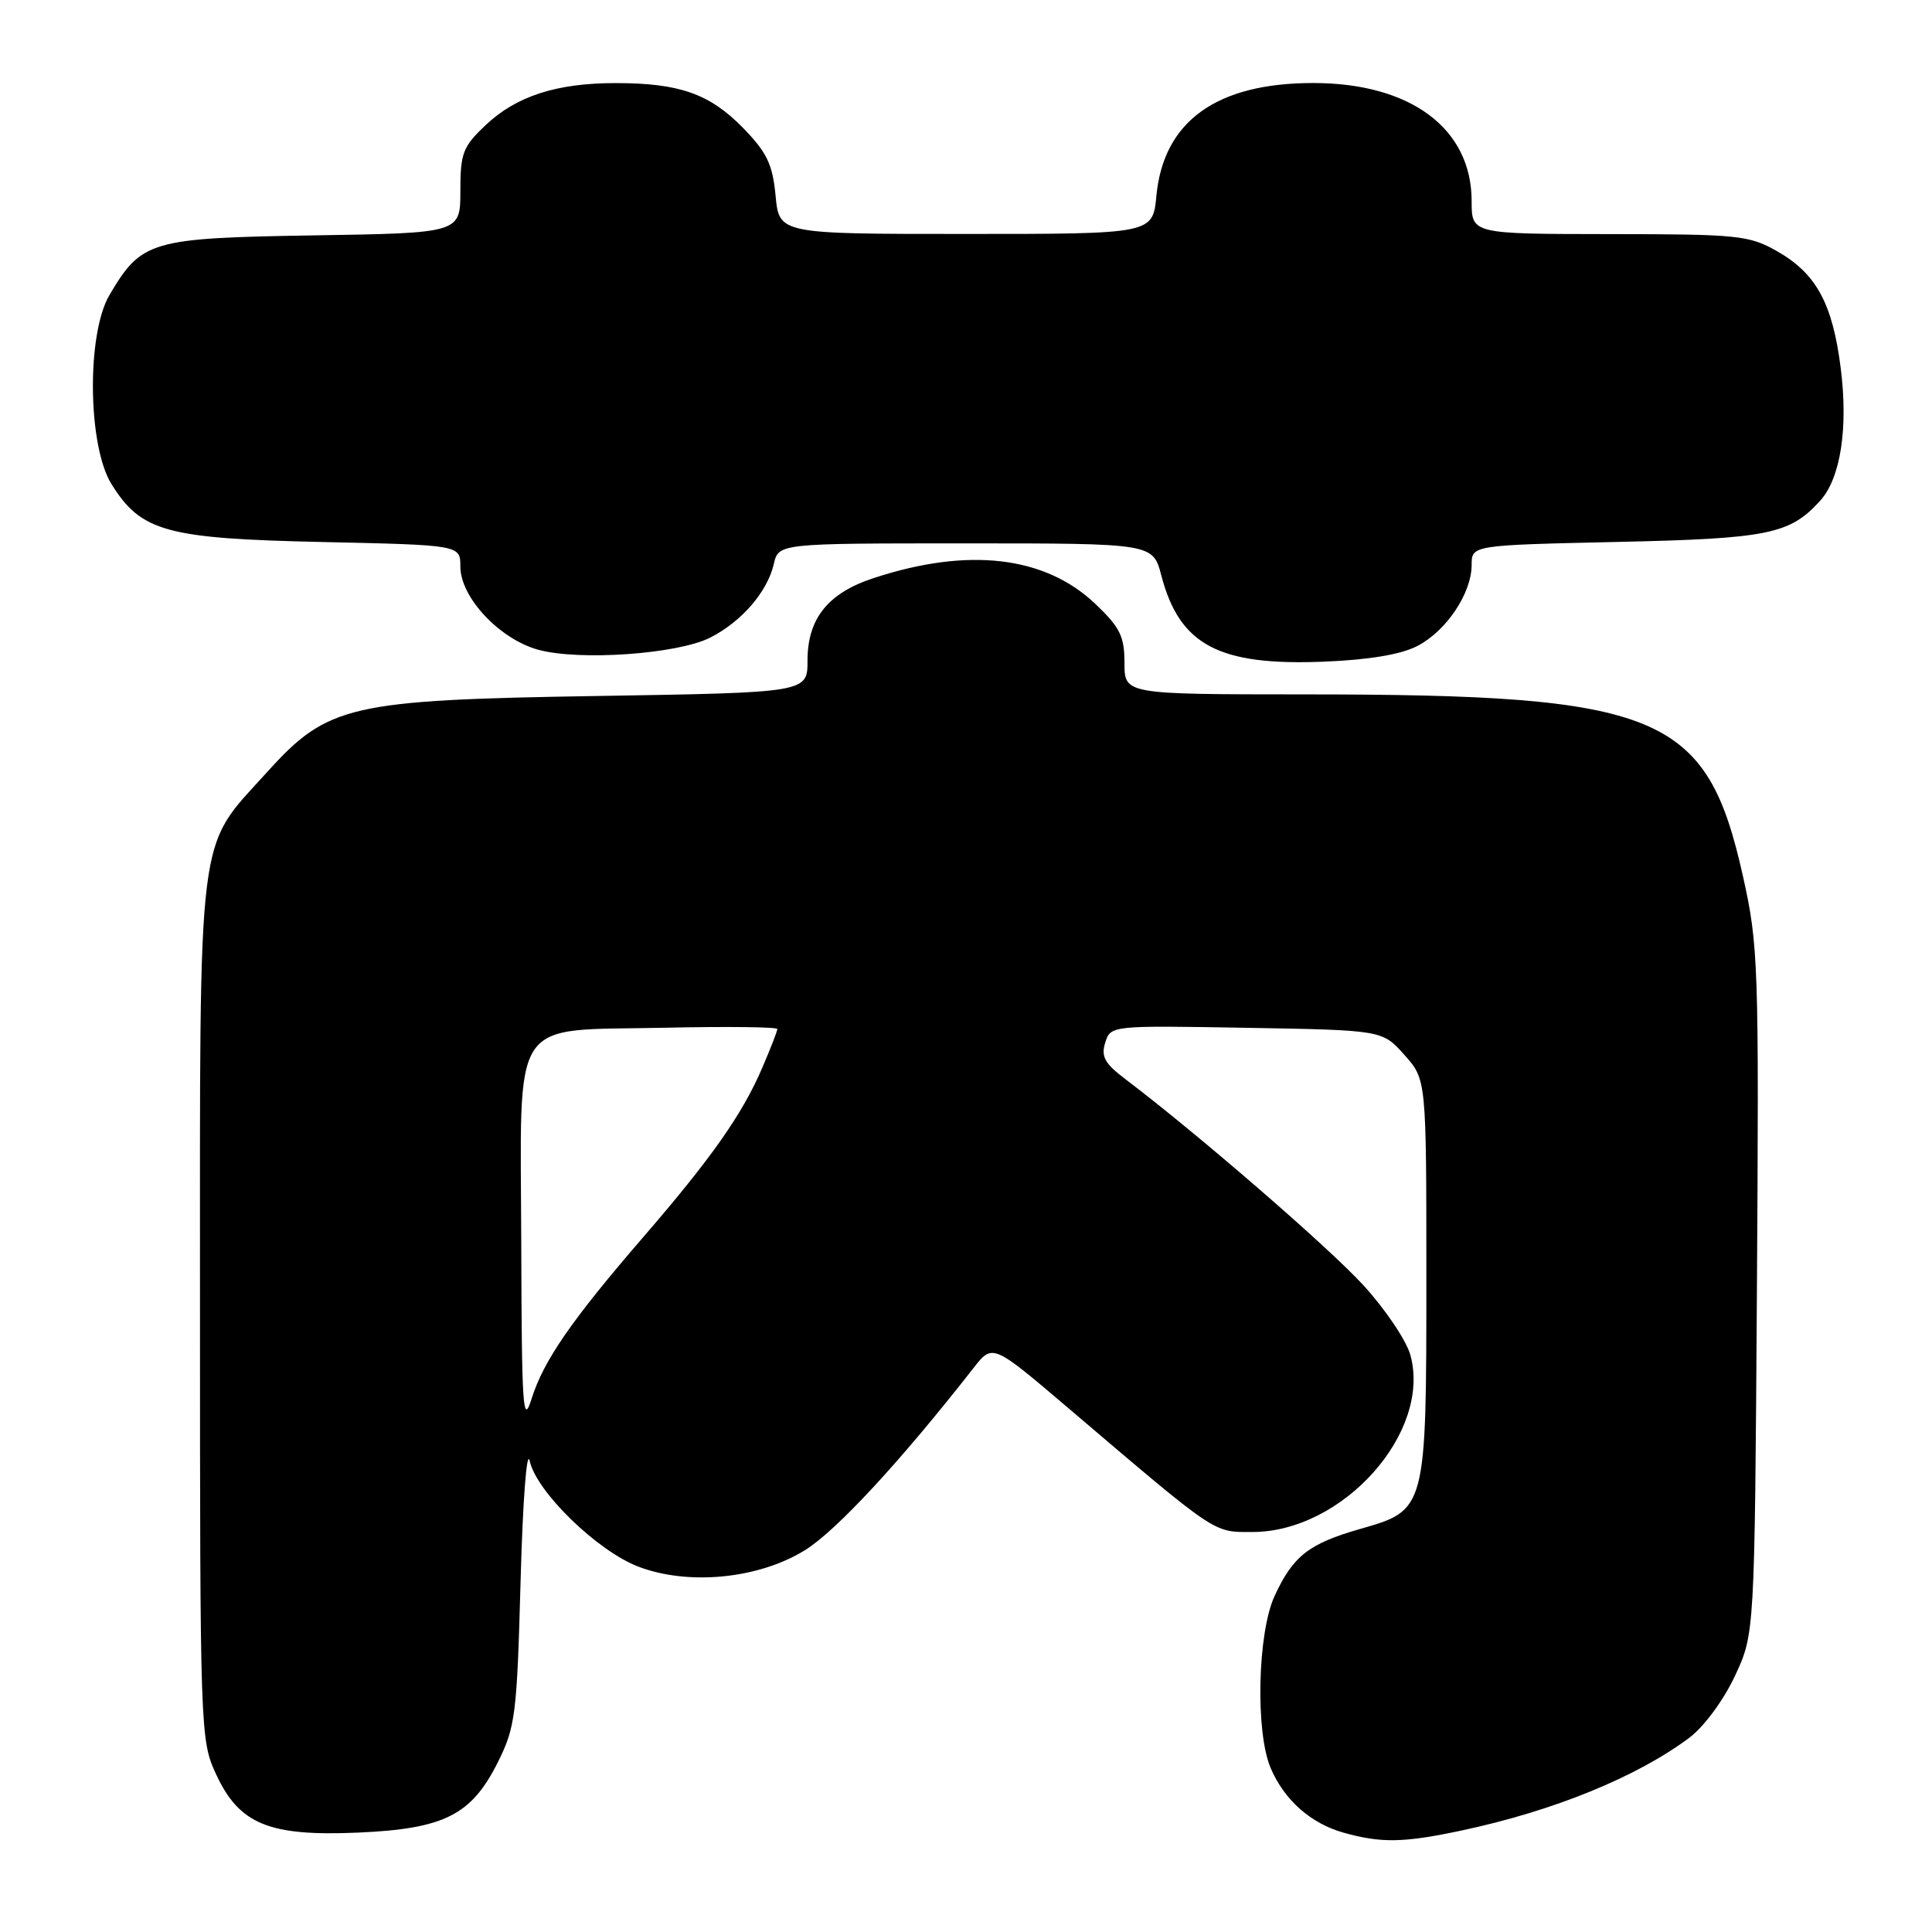 <?xml version="1.0" encoding="UTF-8" standalone="no"?>
<!DOCTYPE svg PUBLIC "-//W3C//DTD SVG 1.1//EN" "http://www.w3.org/Graphics/SVG/1.1/DTD/svg11.dtd" >
<svg xmlns="http://www.w3.org/2000/svg" xmlns:xlink="http://www.w3.org/1999/xlink" version="1.1" viewBox="0 0 256 256">
 <g >
 <path fill="currentColor"
d=" M 193.68 242.55 C 205.89 239.95 216.92 235.45 223.87 230.24 C 225.77 228.82 228.39 225.27 229.87 222.11 C 232.50 216.50 232.50 216.50 232.80 171.10 C 233.08 127.75 233.00 125.27 230.95 116.10 C 226.14 94.53 220.09 92.02 172.75 92.01 C 149.00 92.00 149.00 92.00 149.00 87.85 C 149.00 84.32 148.41 83.13 145.13 80.01 C 138.46 73.67 128.29 72.48 115.76 76.60 C 109.71 78.58 107.00 81.96 107.00 87.52 C 107.00 91.77 107.00 91.77 79.25 92.22 C 46.27 92.75 43.43 93.41 35.39 102.31 C 25.99 112.71 26.50 108.60 26.50 173.50 C 26.50 229.43 26.54 230.59 28.62 235.07 C 31.69 241.72 35.63 243.34 47.43 242.83 C 58.87 242.33 62.47 240.51 65.98 233.48 C 68.29 228.85 68.50 227.18 68.98 209.50 C 69.27 198.83 69.80 191.86 70.19 193.60 C 71.11 197.70 79.15 205.51 84.59 207.59 C 91.22 210.12 100.51 209.21 106.64 205.42 C 110.82 202.84 119.29 193.68 129.01 181.25 C 131.52 178.04 131.52 178.04 141.51 186.54 C 161.42 203.49 160.70 203.00 165.93 203.00 C 177.93 203.00 189.72 189.80 186.88 179.54 C 186.36 177.64 183.58 173.51 180.71 170.36 C 176.14 165.35 158.80 150.33 149.08 142.96 C 146.37 140.91 145.87 139.99 146.45 138.15 C 147.17 135.88 147.21 135.88 165.17 136.19 C 183.17 136.50 183.17 136.50 186.08 139.77 C 189.00 143.03 189.00 143.03 189.00 169.07 C 189.00 200.08 189.00 200.09 180.24 202.59 C 173.40 204.55 171.33 206.18 168.88 211.50 C 166.63 216.41 166.33 229.50 168.37 234.28 C 170.17 238.50 173.66 241.60 178.00 242.83 C 183.00 244.24 185.97 244.19 193.68 242.55 Z  M 187.80 85.60 C 191.64 83.62 194.99 78.62 195.00 74.87 C 195.00 72.24 195.00 72.24 214.25 71.81 C 234.34 71.37 237.16 70.79 241.19 66.34 C 243.88 63.37 244.91 56.74 243.91 48.82 C 242.83 40.21 240.66 36.22 235.44 33.27 C 231.76 31.18 230.28 31.03 213.25 31.02 C 195.00 31.00 195.00 31.00 195.00 26.65 C 195.00 17.02 186.91 11.00 174.00 11.00 C 161.21 11.00 154.18 16.05 153.23 25.93 C 152.75 31.00 152.75 31.00 128.00 31.00 C 103.25 31.00 103.25 31.00 102.77 25.94 C 102.37 21.75 101.62 20.19 98.43 16.92 C 94.03 12.43 90.02 11.01 81.62 11.01 C 73.79 11.00 68.43 12.72 64.36 16.57 C 61.33 19.43 61.00 20.28 61.00 25.31 C 61.00 30.88 61.00 30.88 41.57 31.19 C 19.92 31.54 18.76 31.88 14.50 39.10 C 11.46 44.27 11.62 59.08 14.77 64.14 C 18.69 70.45 22.02 71.37 42.75 71.82 C 61.00 72.22 61.00 72.22 61.00 75.07 C 61.00 79.16 66.20 84.70 71.34 86.10 C 76.83 87.59 89.78 86.67 94.10 84.49 C 98.26 82.38 101.68 78.42 102.53 74.75 C 103.16 72.00 103.16 72.00 127.96 72.00 C 152.76 72.00 152.76 72.00 153.88 76.25 C 156.30 85.50 161.50 88.25 175.51 87.67 C 181.40 87.43 185.65 86.72 187.80 85.60 Z  M 69.07 164.90 C 68.98 134.12 67.32 136.63 88.10 136.18 C 96.30 136.00 103.00 136.08 103.00 136.35 C 103.00 136.61 102.11 138.92 101.01 141.47 C 98.38 147.62 94.28 153.45 85.29 163.86 C 75.71 174.95 72.01 180.30 70.42 185.40 C 69.29 188.99 69.13 186.46 69.07 164.90 Z "/>
</g>
</svg>